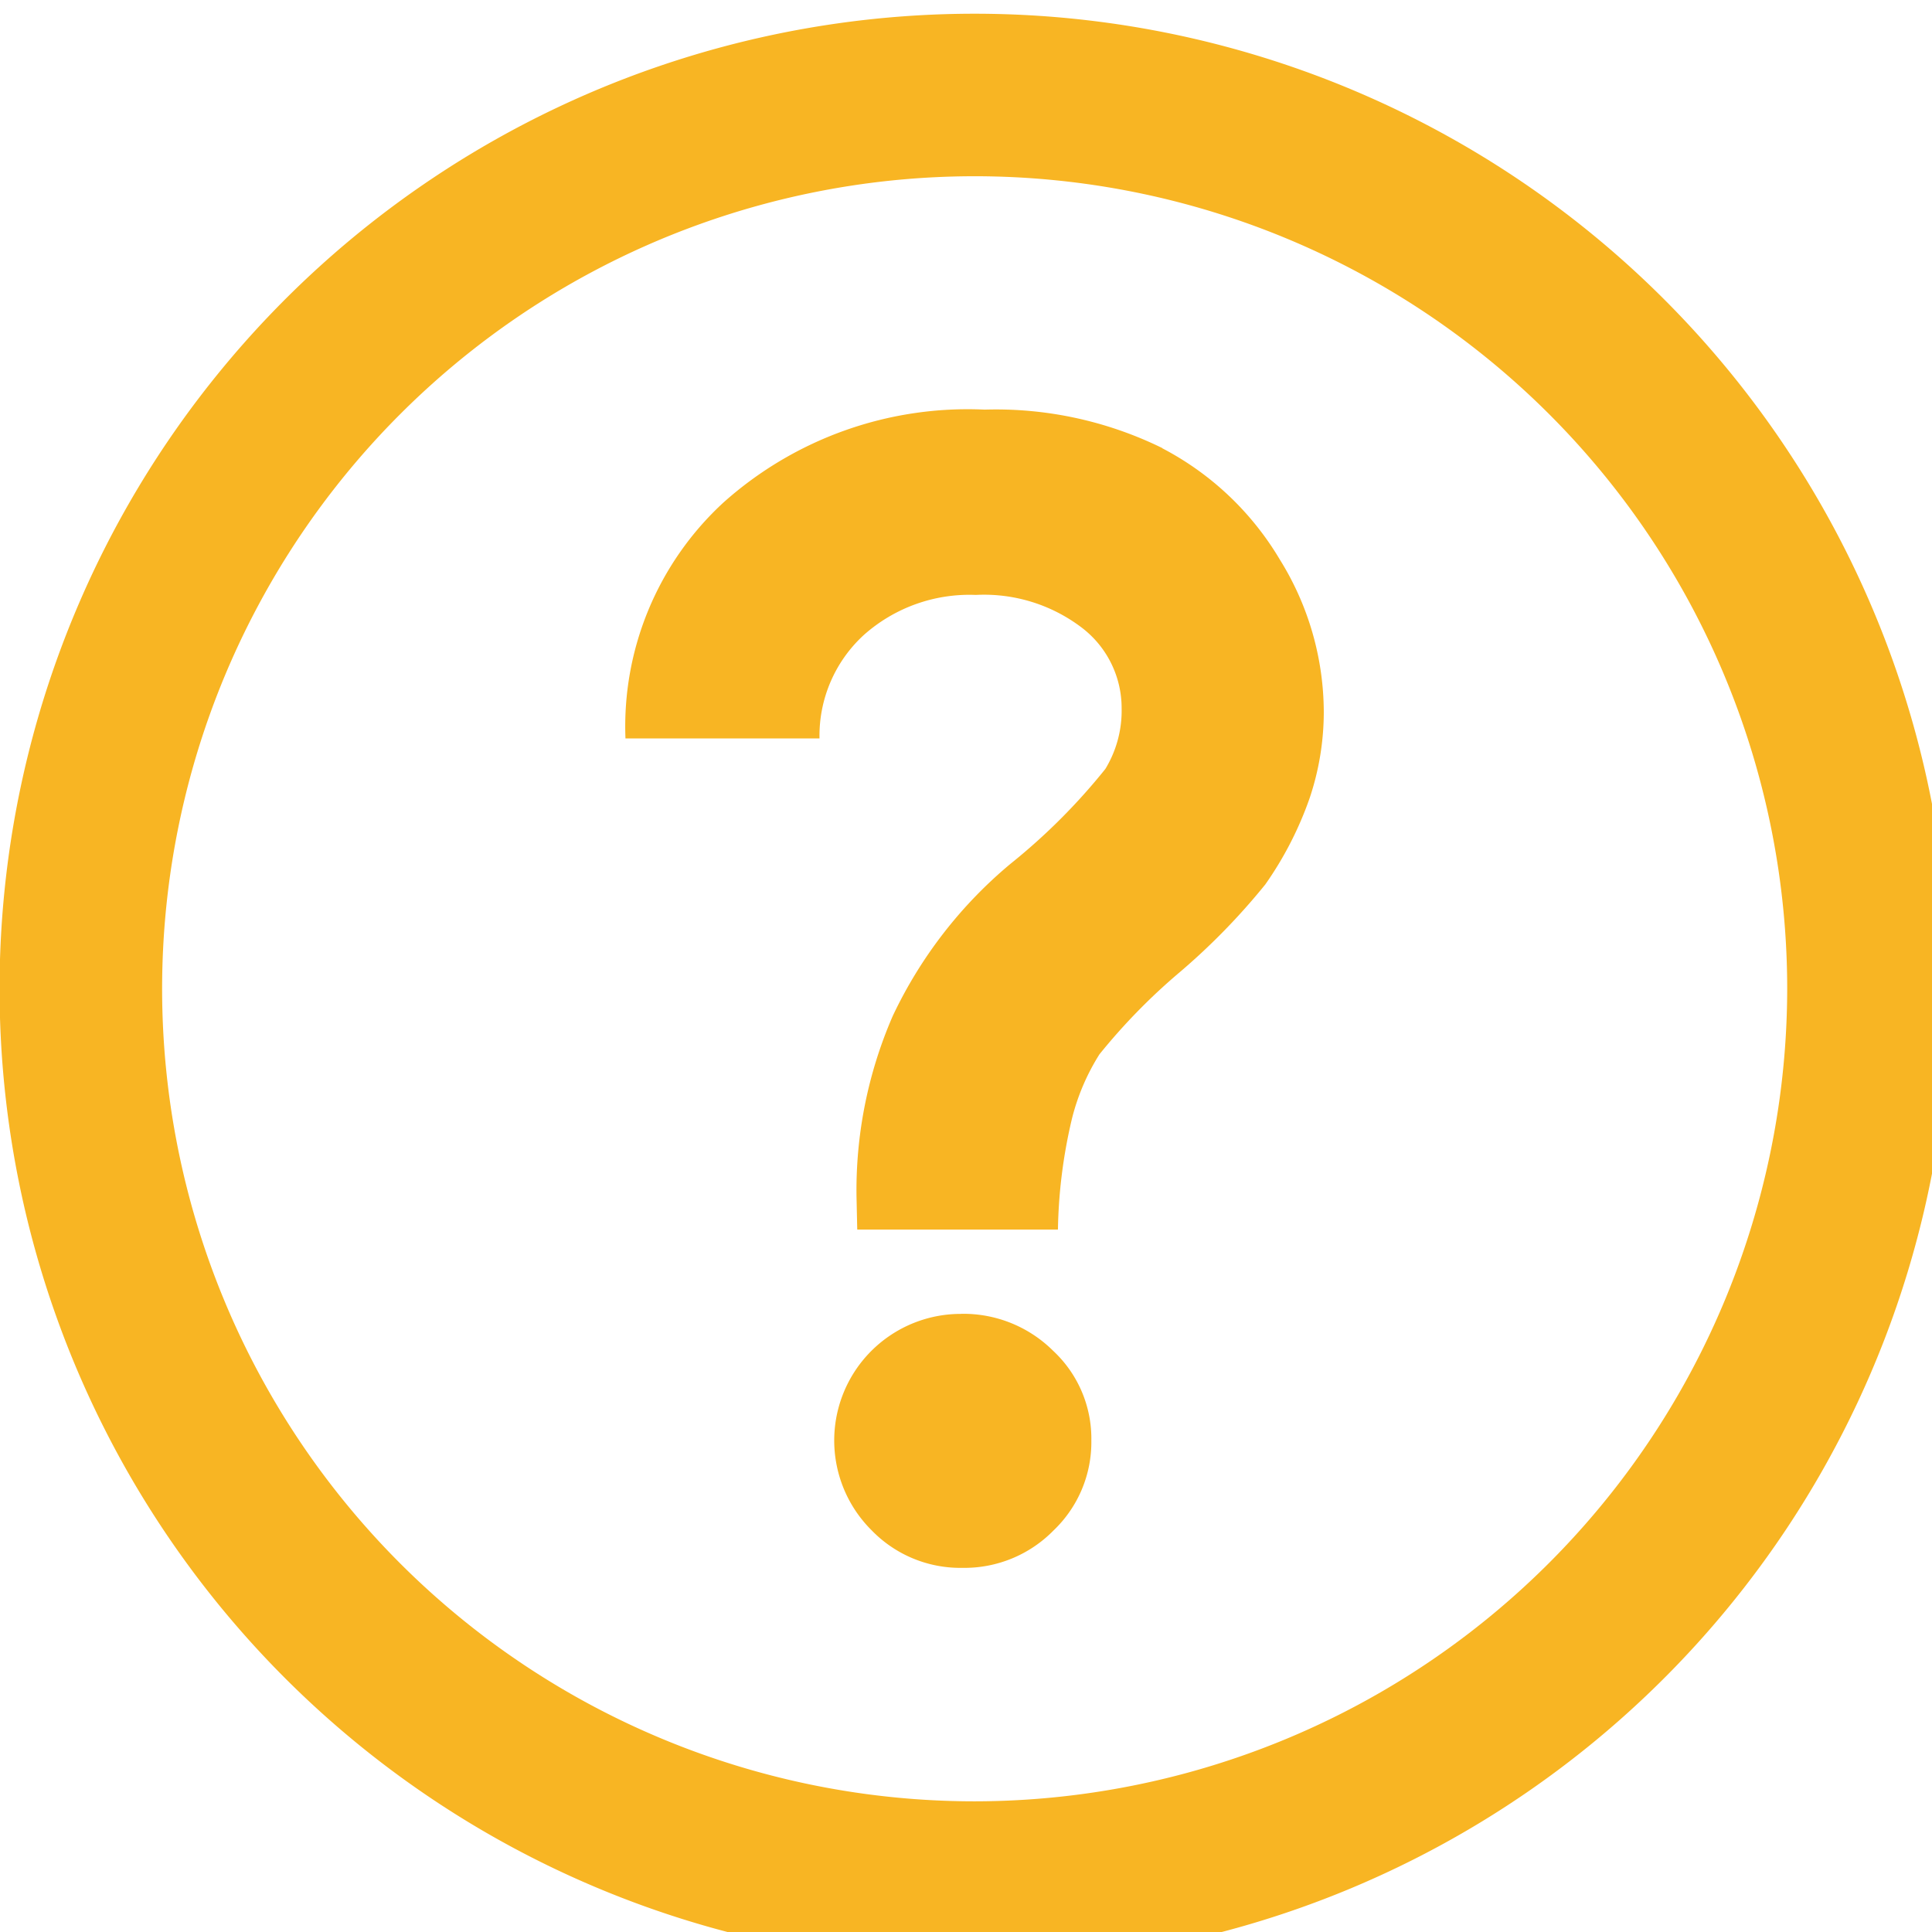 <svg xmlns="http://www.w3.org/2000/svg" xmlns:xlink="http://www.w3.org/1999/xlink" width="58" height="58" viewBox="0 0 58 58">
  <defs>
    <clipPath id="clip-path">
      <rect id="矩形_1354" data-name="矩形 1354" width="58" height="58" transform="translate(0.012 -0.021)" fill="#f8b523"/>
    </clipPath>
  </defs>
  <g id="组_2731" data-name="组 2731" transform="translate(-0.012 0.021)">
    <g id="组_2716" data-name="组 2716" transform="translate(0 0)" clip-path="url(#clip-path)">
      <path id="路径_5846" data-name="路径 5846" d="M29.272,0A29.272,29.272,0,1,0,58.543,29.272,29.271,29.271,0,0,0,29.272,0m0,53.665A24.393,24.393,0,1,1,53.665,29.272,24.42,24.42,0,0,1,29.272,53.665" transform="translate(0 0.391)" fill="#f8b523"/>
      <path id="路径_5847" data-name="路径 5847" d="M157.894,240.019a3.8,3.8,0,0,0-2.679,6.5,3.705,3.705,0,0,0,2.724,1.124,3.743,3.743,0,0,0,2.735-1.124,3.66,3.66,0,0,0,1.134-2.7,3.6,3.6,0,0,0-1.145-2.69,3.822,3.822,0,0,0-2.768-1.112" transform="translate(-129.033 -200.596)" fill="#f8b523"/>
      <path id="路径_5848" data-name="路径 5848" d="M131.654,74.242a11.339,11.339,0,0,0-5.336-1.156,11,11,0,0,0-7.848,2.795,9.138,9.138,0,0,0-2.935,7.077h5.825a4.1,4.1,0,0,1,1.334-3.109,4.767,4.767,0,0,1,3.357-1.2,4.843,4.843,0,0,1,3.19.988,3.034,3.034,0,0,1,1.189,2.414,3.366,3.366,0,0,1-.489,1.823,18.386,18.386,0,0,1-2.846,2.846,13.388,13.388,0,0,0-3.535,4.567,13.117,13.117,0,0,0-1.089,5.415l.022,1h6.025a15.442,15.442,0,0,1,.422-3.335,6.636,6.636,0,0,1,.823-1.925,18.143,18.143,0,0,1,2.423-2.477,19.86,19.86,0,0,0,2.557-2.624,10.546,10.546,0,0,0,1.334-2.6,8.127,8.127,0,0,0,.422-2.579,8.7,8.7,0,0,0-1.323-4.58,8.877,8.877,0,0,0-3.524-3.335" transform="translate(-96.746 -60.81)" fill="#f8b523"/>
    </g>
  </g>
</svg>
